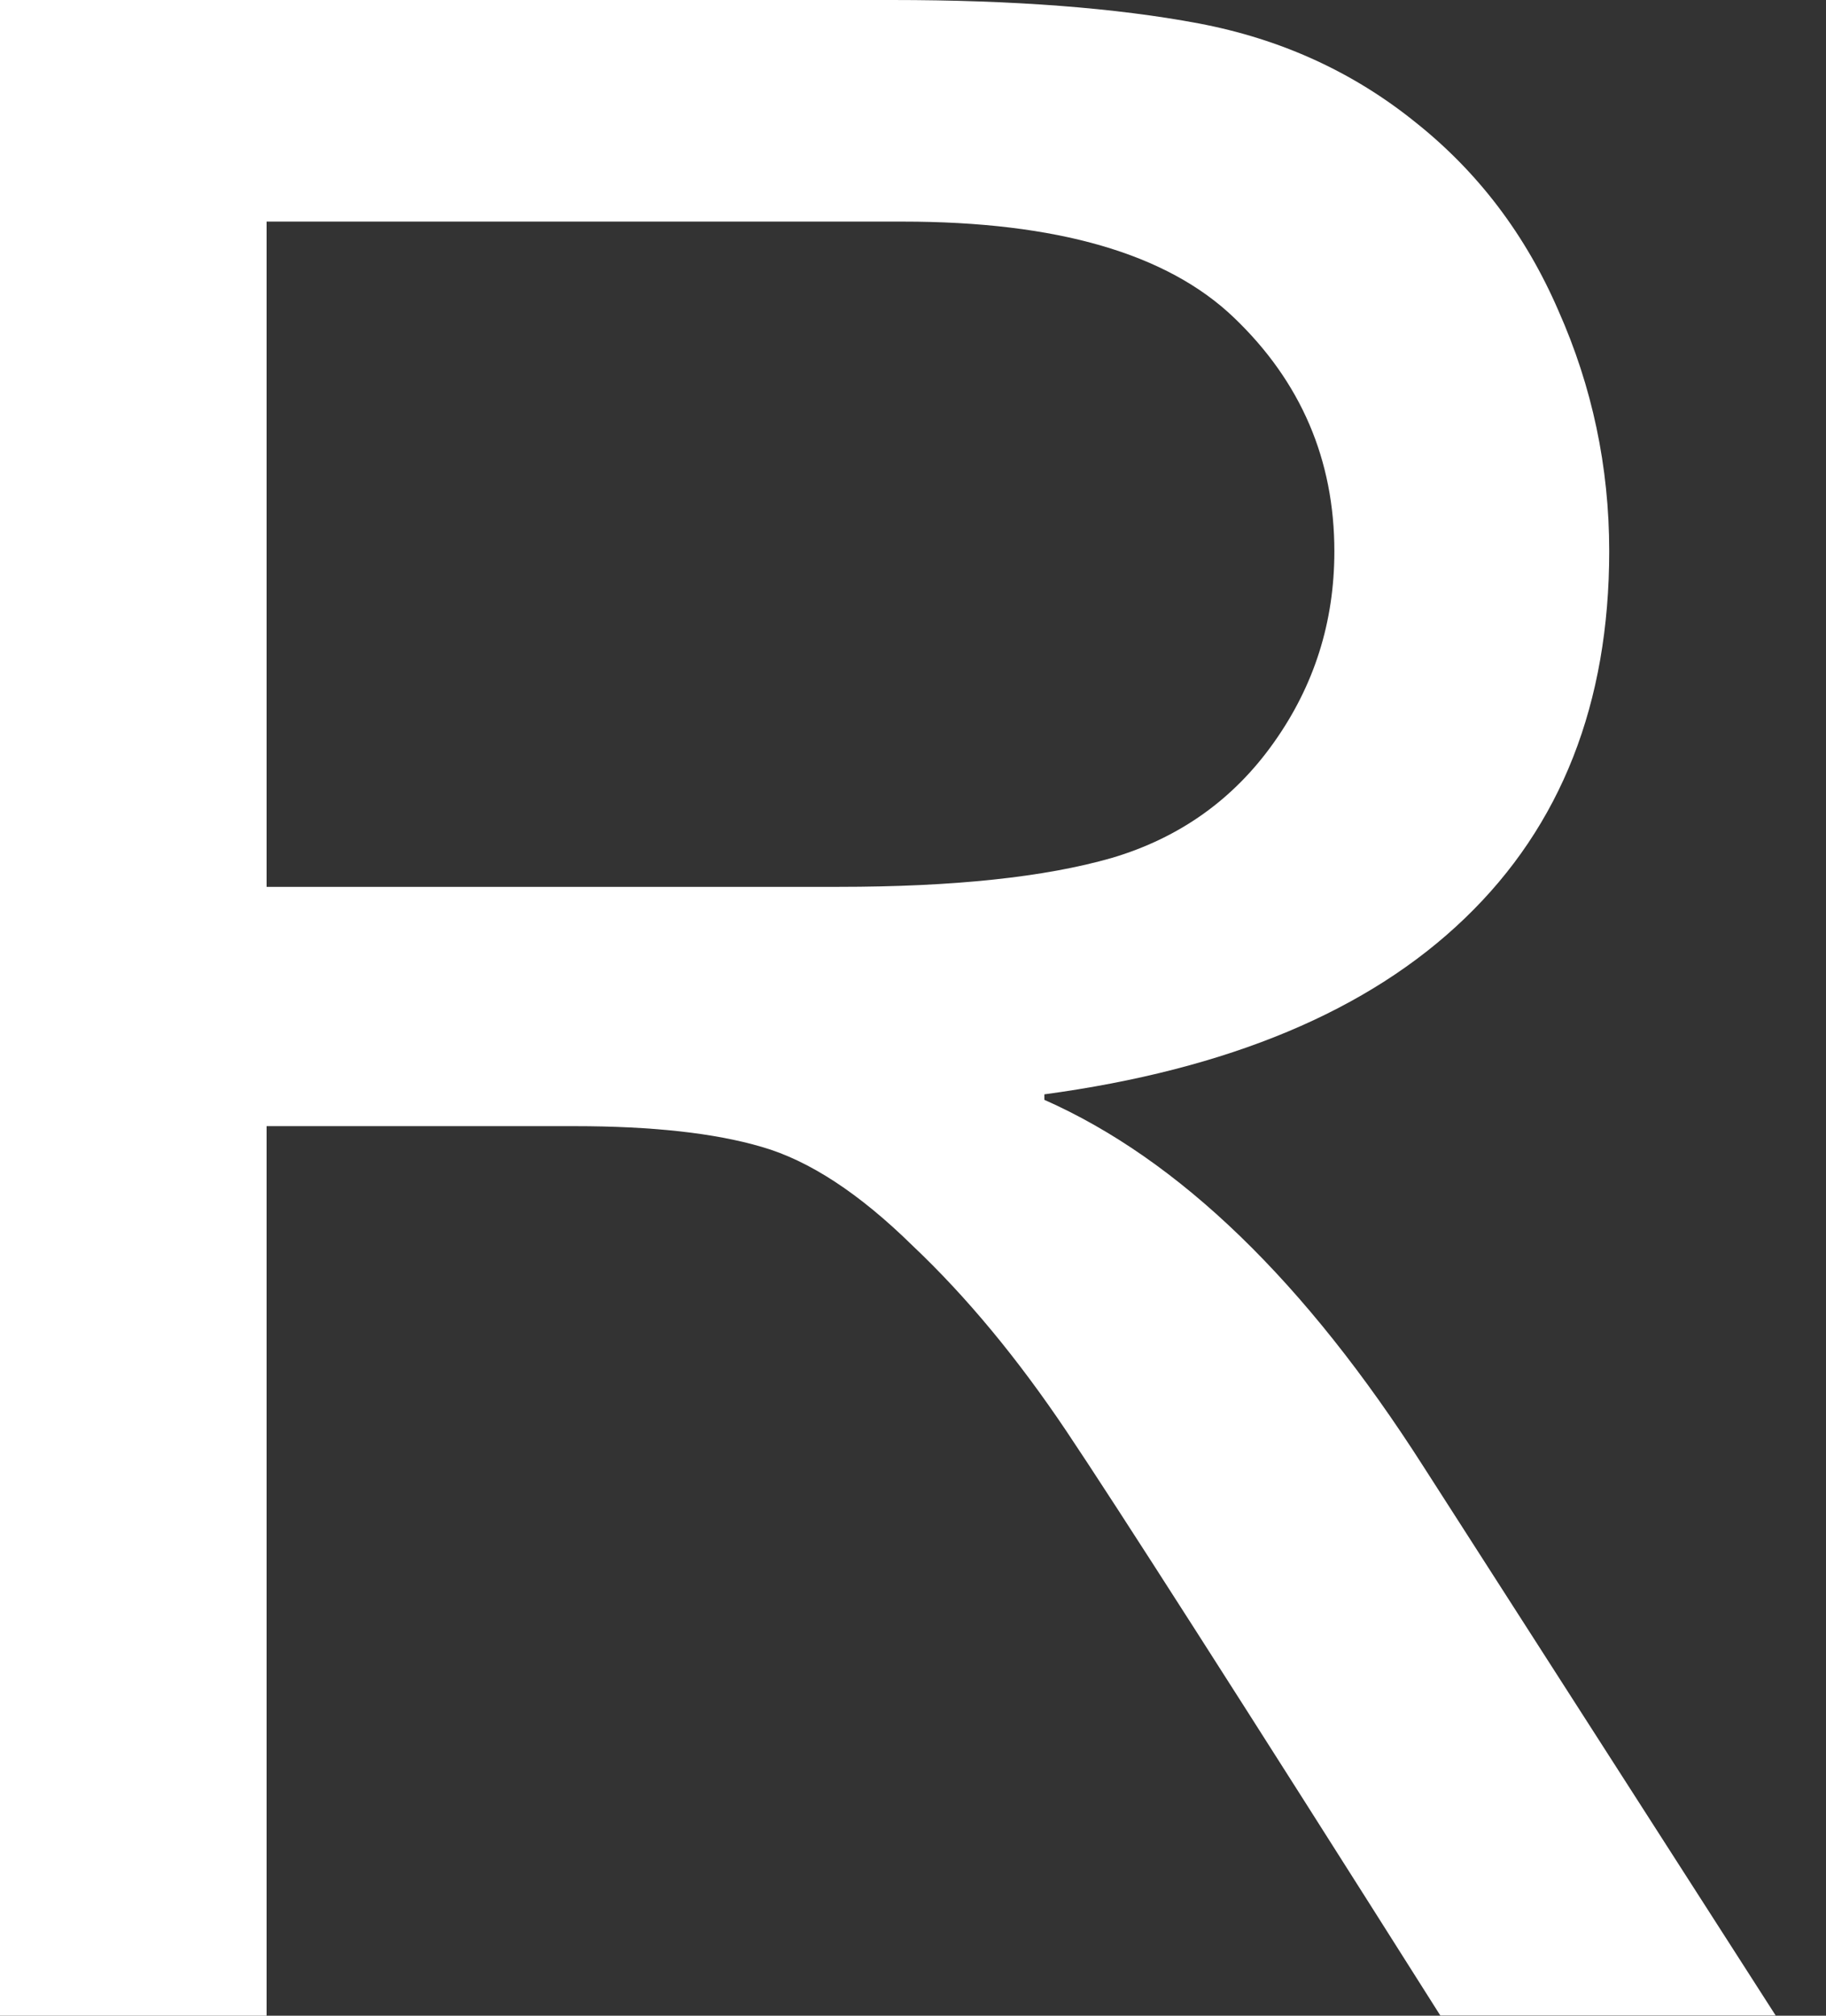 <svg width="29" height="32" viewBox="0 0 29 32" fill="none" xmlns="http://www.w3.org/2000/svg">
<rect x="0" y="0" width="29" height="32" fill="#333333" stroke="none"/>
<path d="M28.201 31.997H22.875C19.689 26.962 17.709 23.871 16.938 22.722C16.166 21.572 15.353 20.588 14.494 19.776C13.649 18.946 12.851 18.423 12.094 18.206C11.351 17.988 10.361 17.878 9.125 17.878H4.234V32H0V0H14.166C16.102 0 17.724 0.125 19.033 0.371C20.342 0.618 21.491 1.143 22.481 1.942C23.47 2.728 24.228 3.724 24.75 4.931C25.287 6.138 25.557 7.412 25.557 8.75C25.557 11.165 24.794 13.109 23.264 14.578C21.738 16.047 19.512 16.978 16.586 17.373V17.46C18.725 18.406 20.734 20.348 22.611 23.288L28.201 31.997ZM4.234 14.079H13.316C15.15 14.079 16.595 13.925 17.657 13.62C18.734 13.301 19.593 12.689 20.232 11.786C20.873 10.883 21.192 9.873 21.192 8.753C21.192 7.299 20.661 6.06 19.599 5.044C18.537 4.025 16.784 3.518 14.34 3.518H4.234V14.079Z" fill="white"/>
</svg>
